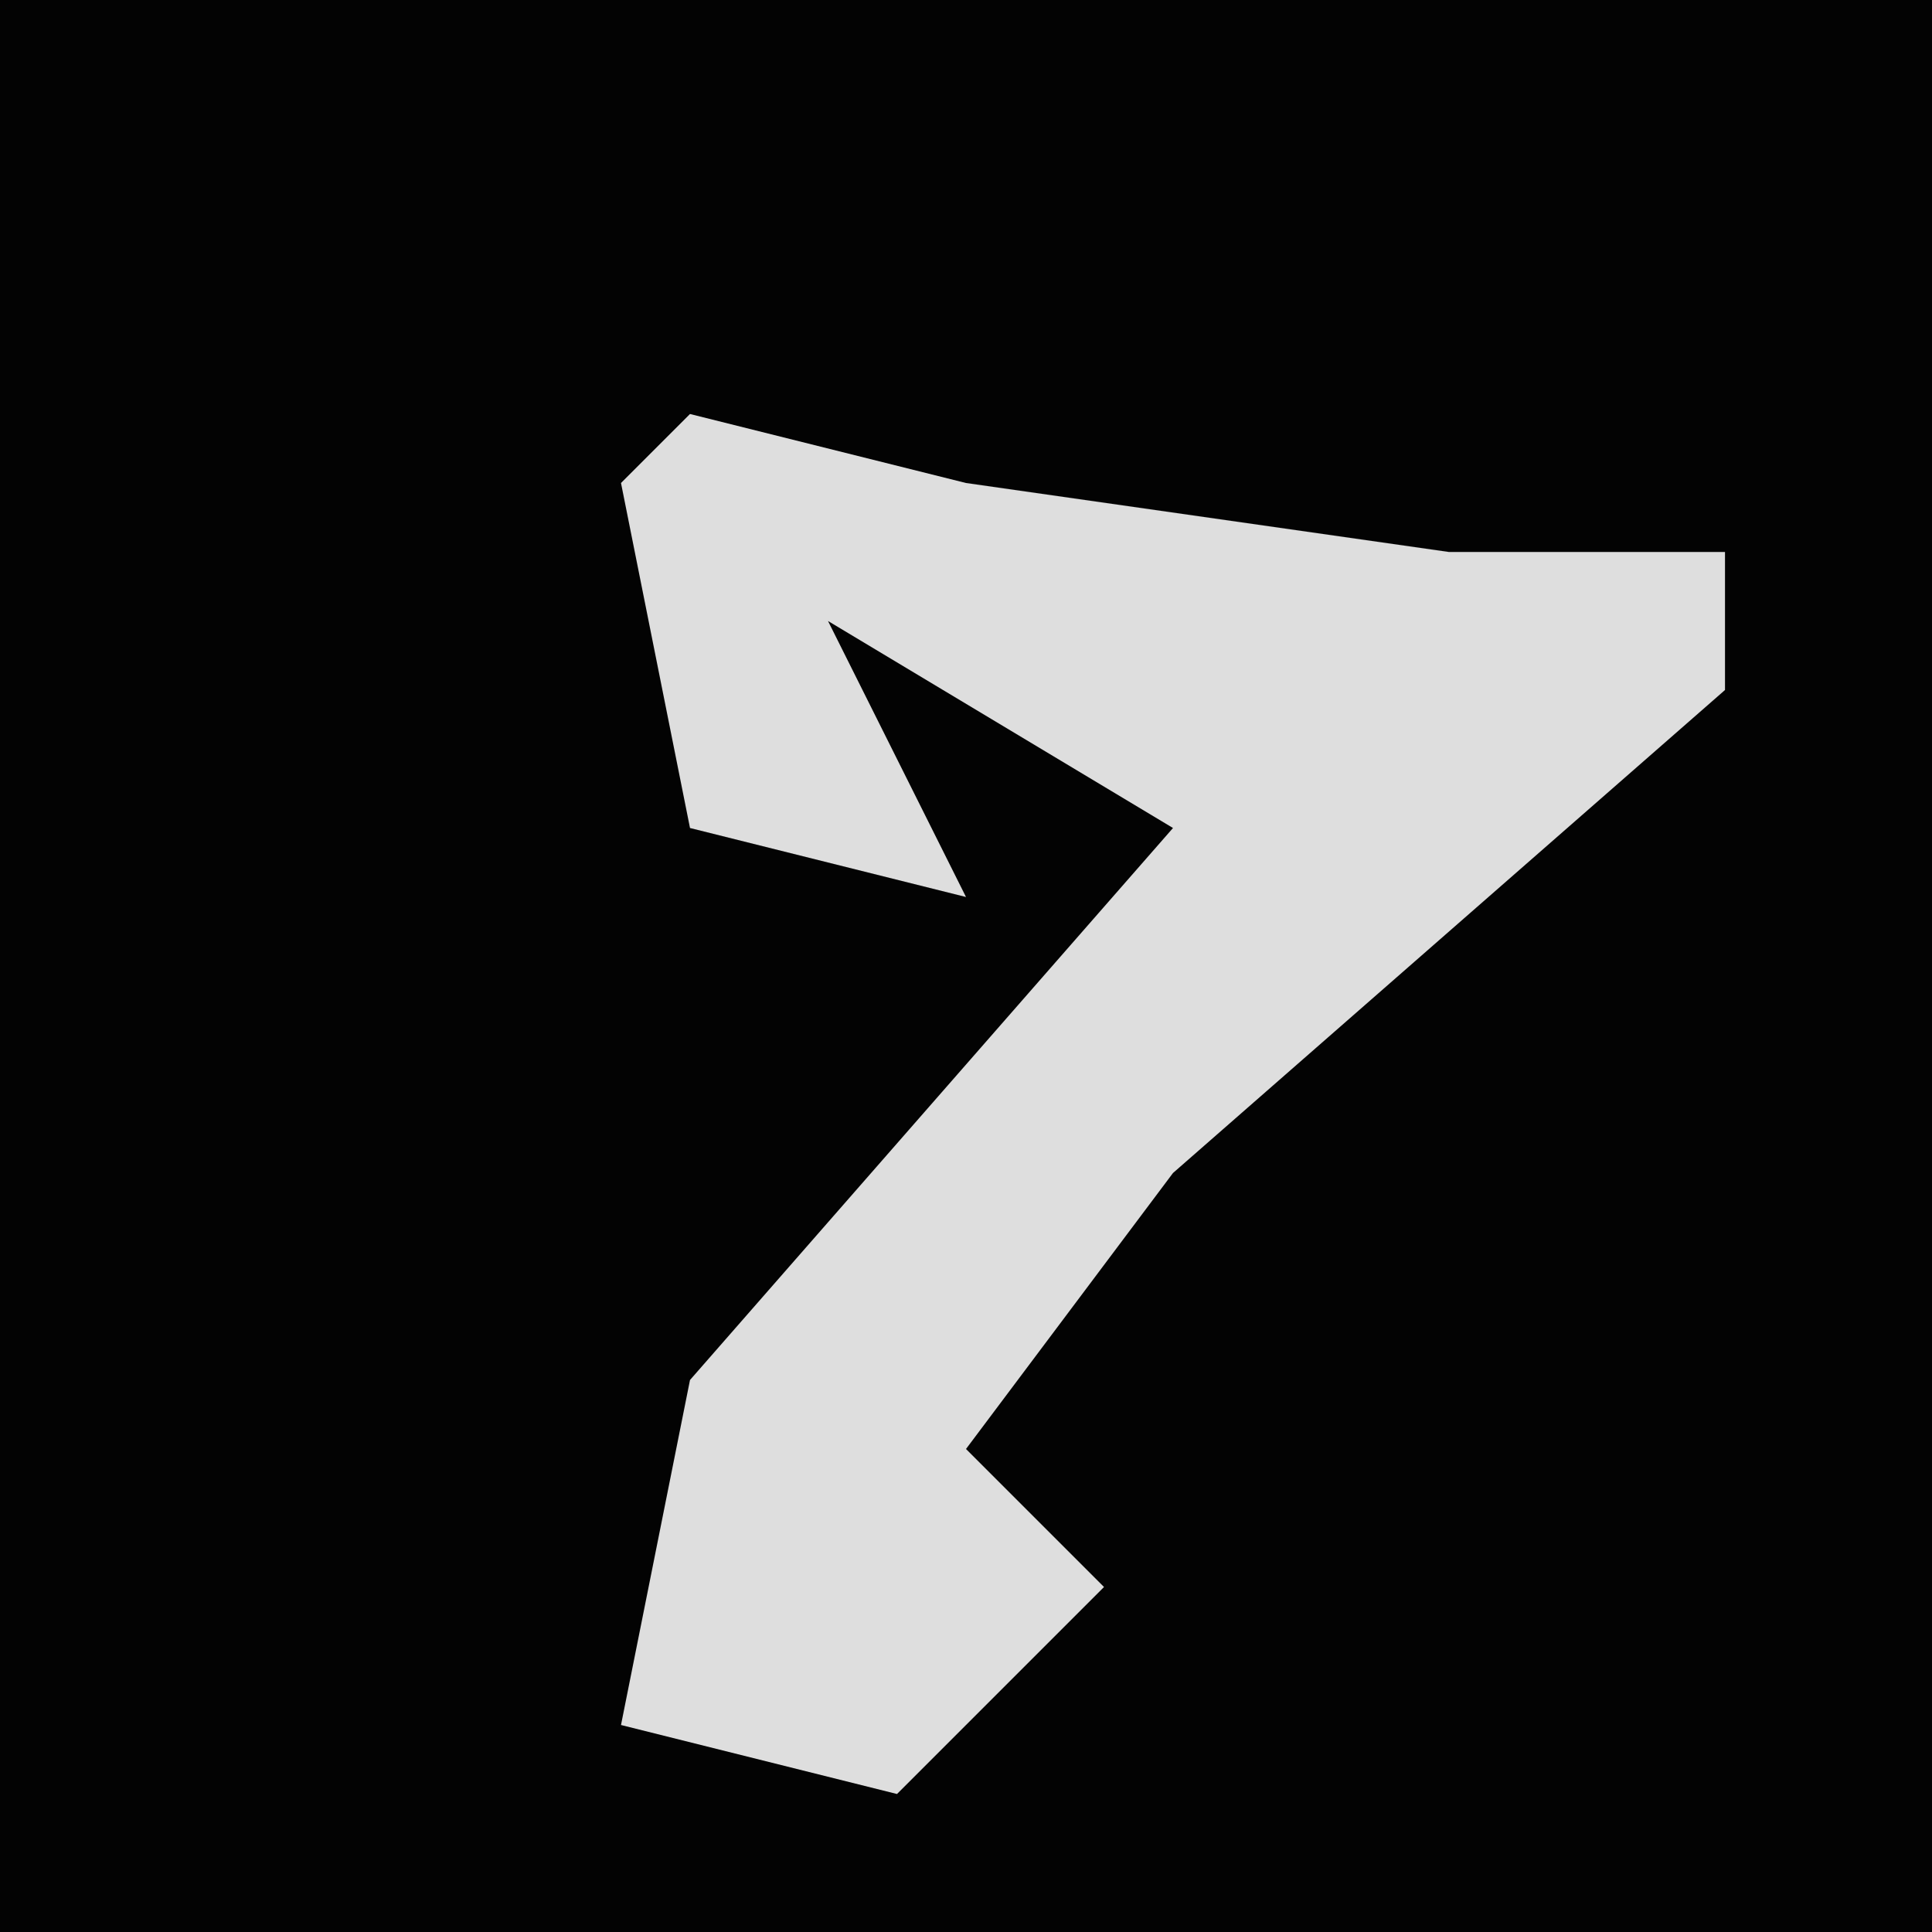 <?xml version="1.0" encoding="UTF-8"?>
<svg version="1.1" xmlns="http://www.w3.org/2000/svg" width="28" height="28">
<path d="M0,0 L28,0 L28,28 L0,28 Z " fill="#030303" transform="translate(0,0)"/>
<path d="M0,0 L4,1 L11,2 L15,2 L15,4 L7,11 L4,15 L6,17 L3,20 L-1,19 L0,14 L7,6 L2,3 L4,7 L0,6 L-1,1 Z " fill="#DEDEDE" transform="translate(10,6)"/>
</svg>
